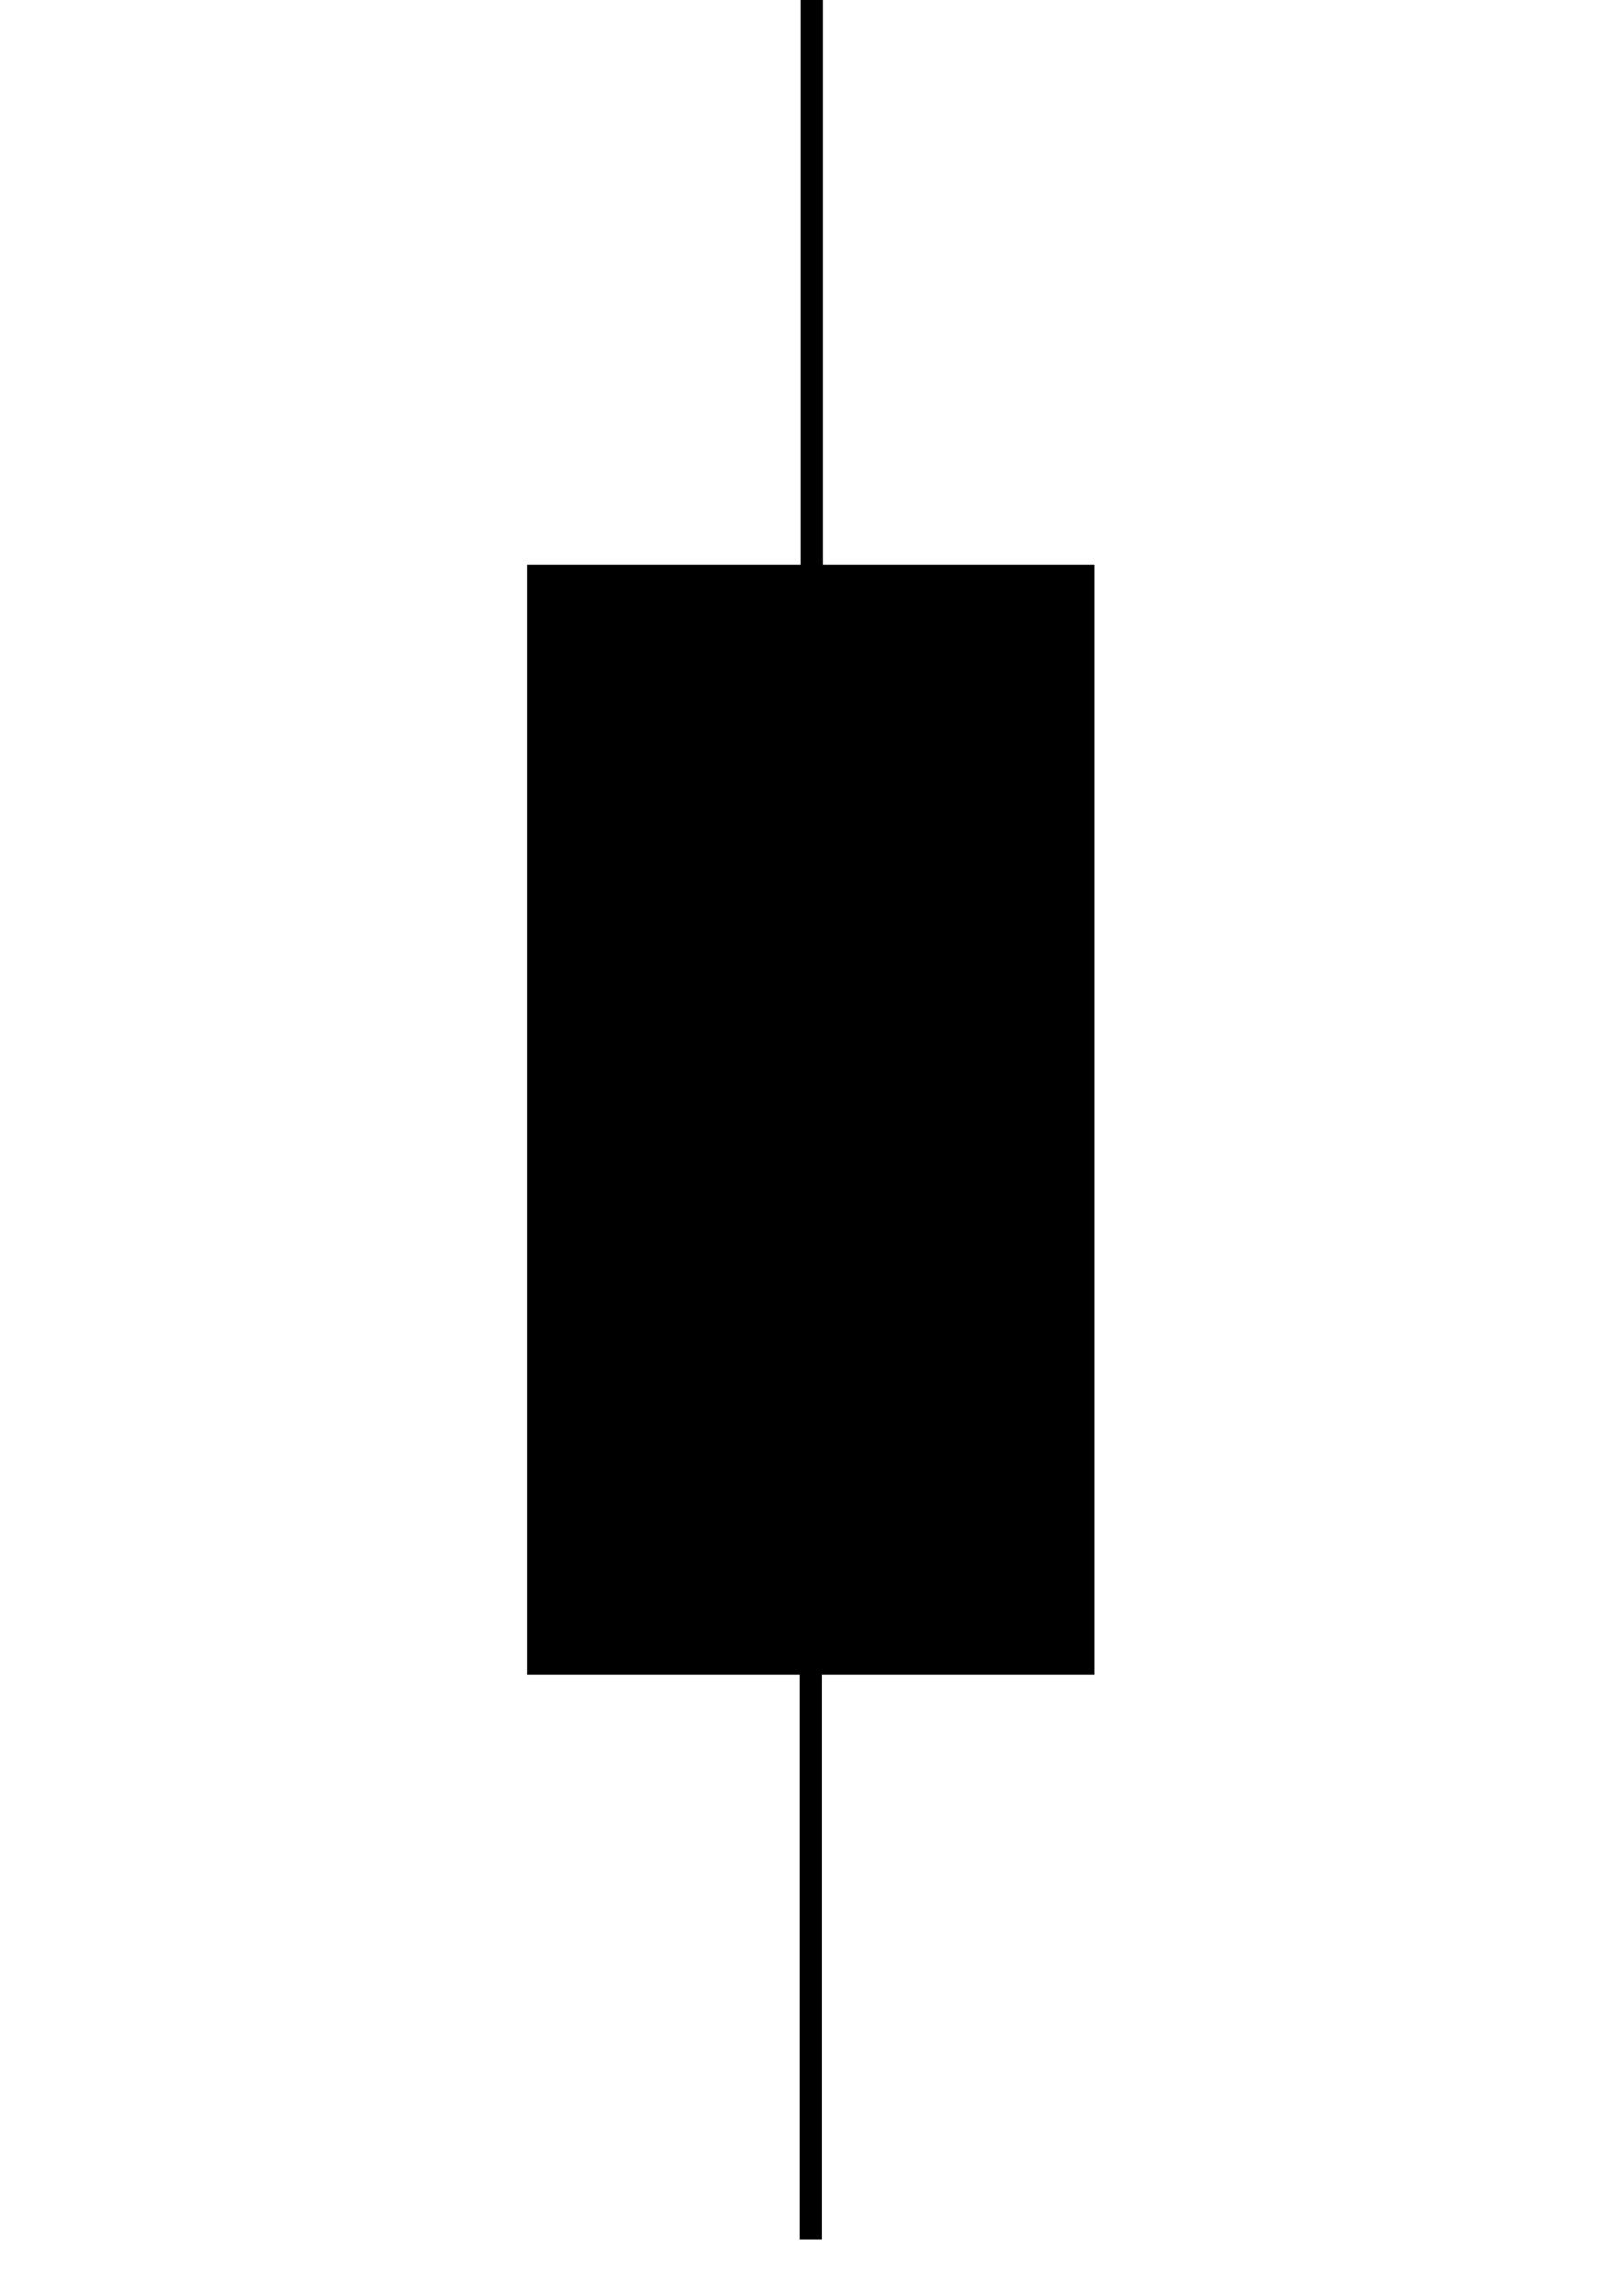 <?xml version="1.0" encoding="utf-8"?>
<!-- Generator: Adobe Illustrator 16.2.0, SVG Export Plug-In . SVG Version: 6.00 Build 0)  -->
<!DOCTYPE svg PUBLIC "-//W3C//DTD SVG 1.1//EN" "http://www.w3.org/Graphics/SVG/1.1/DTD/svg11.dtd">
<svg version="1.1" id="Ebene_1" xmlns="http://www.w3.org/2000/svg" xmlns:xlink="http://www.w3.org/1999/xlink" x="0px" y="0px"
	 width="595.28px" height="841.89px" viewBox="0 0 595.28 841.89" enable-background="new 0 0 595.28 841.89" xml:space="preserve">
<rect x="297.64" y="-11.755" fill="#FFFFFF" stroke="#000000" stroke-miterlimit="10" width="0" height="0.681"/>
<rect x="293.653" width="8.164" height="212.055"/>
<rect x="293.313" y="609.207" width="8.164" height="212.055"/>
<rect x="198.415" y="212.055" stroke="#000000" stroke-width="10" stroke-miterlimit="10" width="197.959" height="397.152"/>
</svg>
